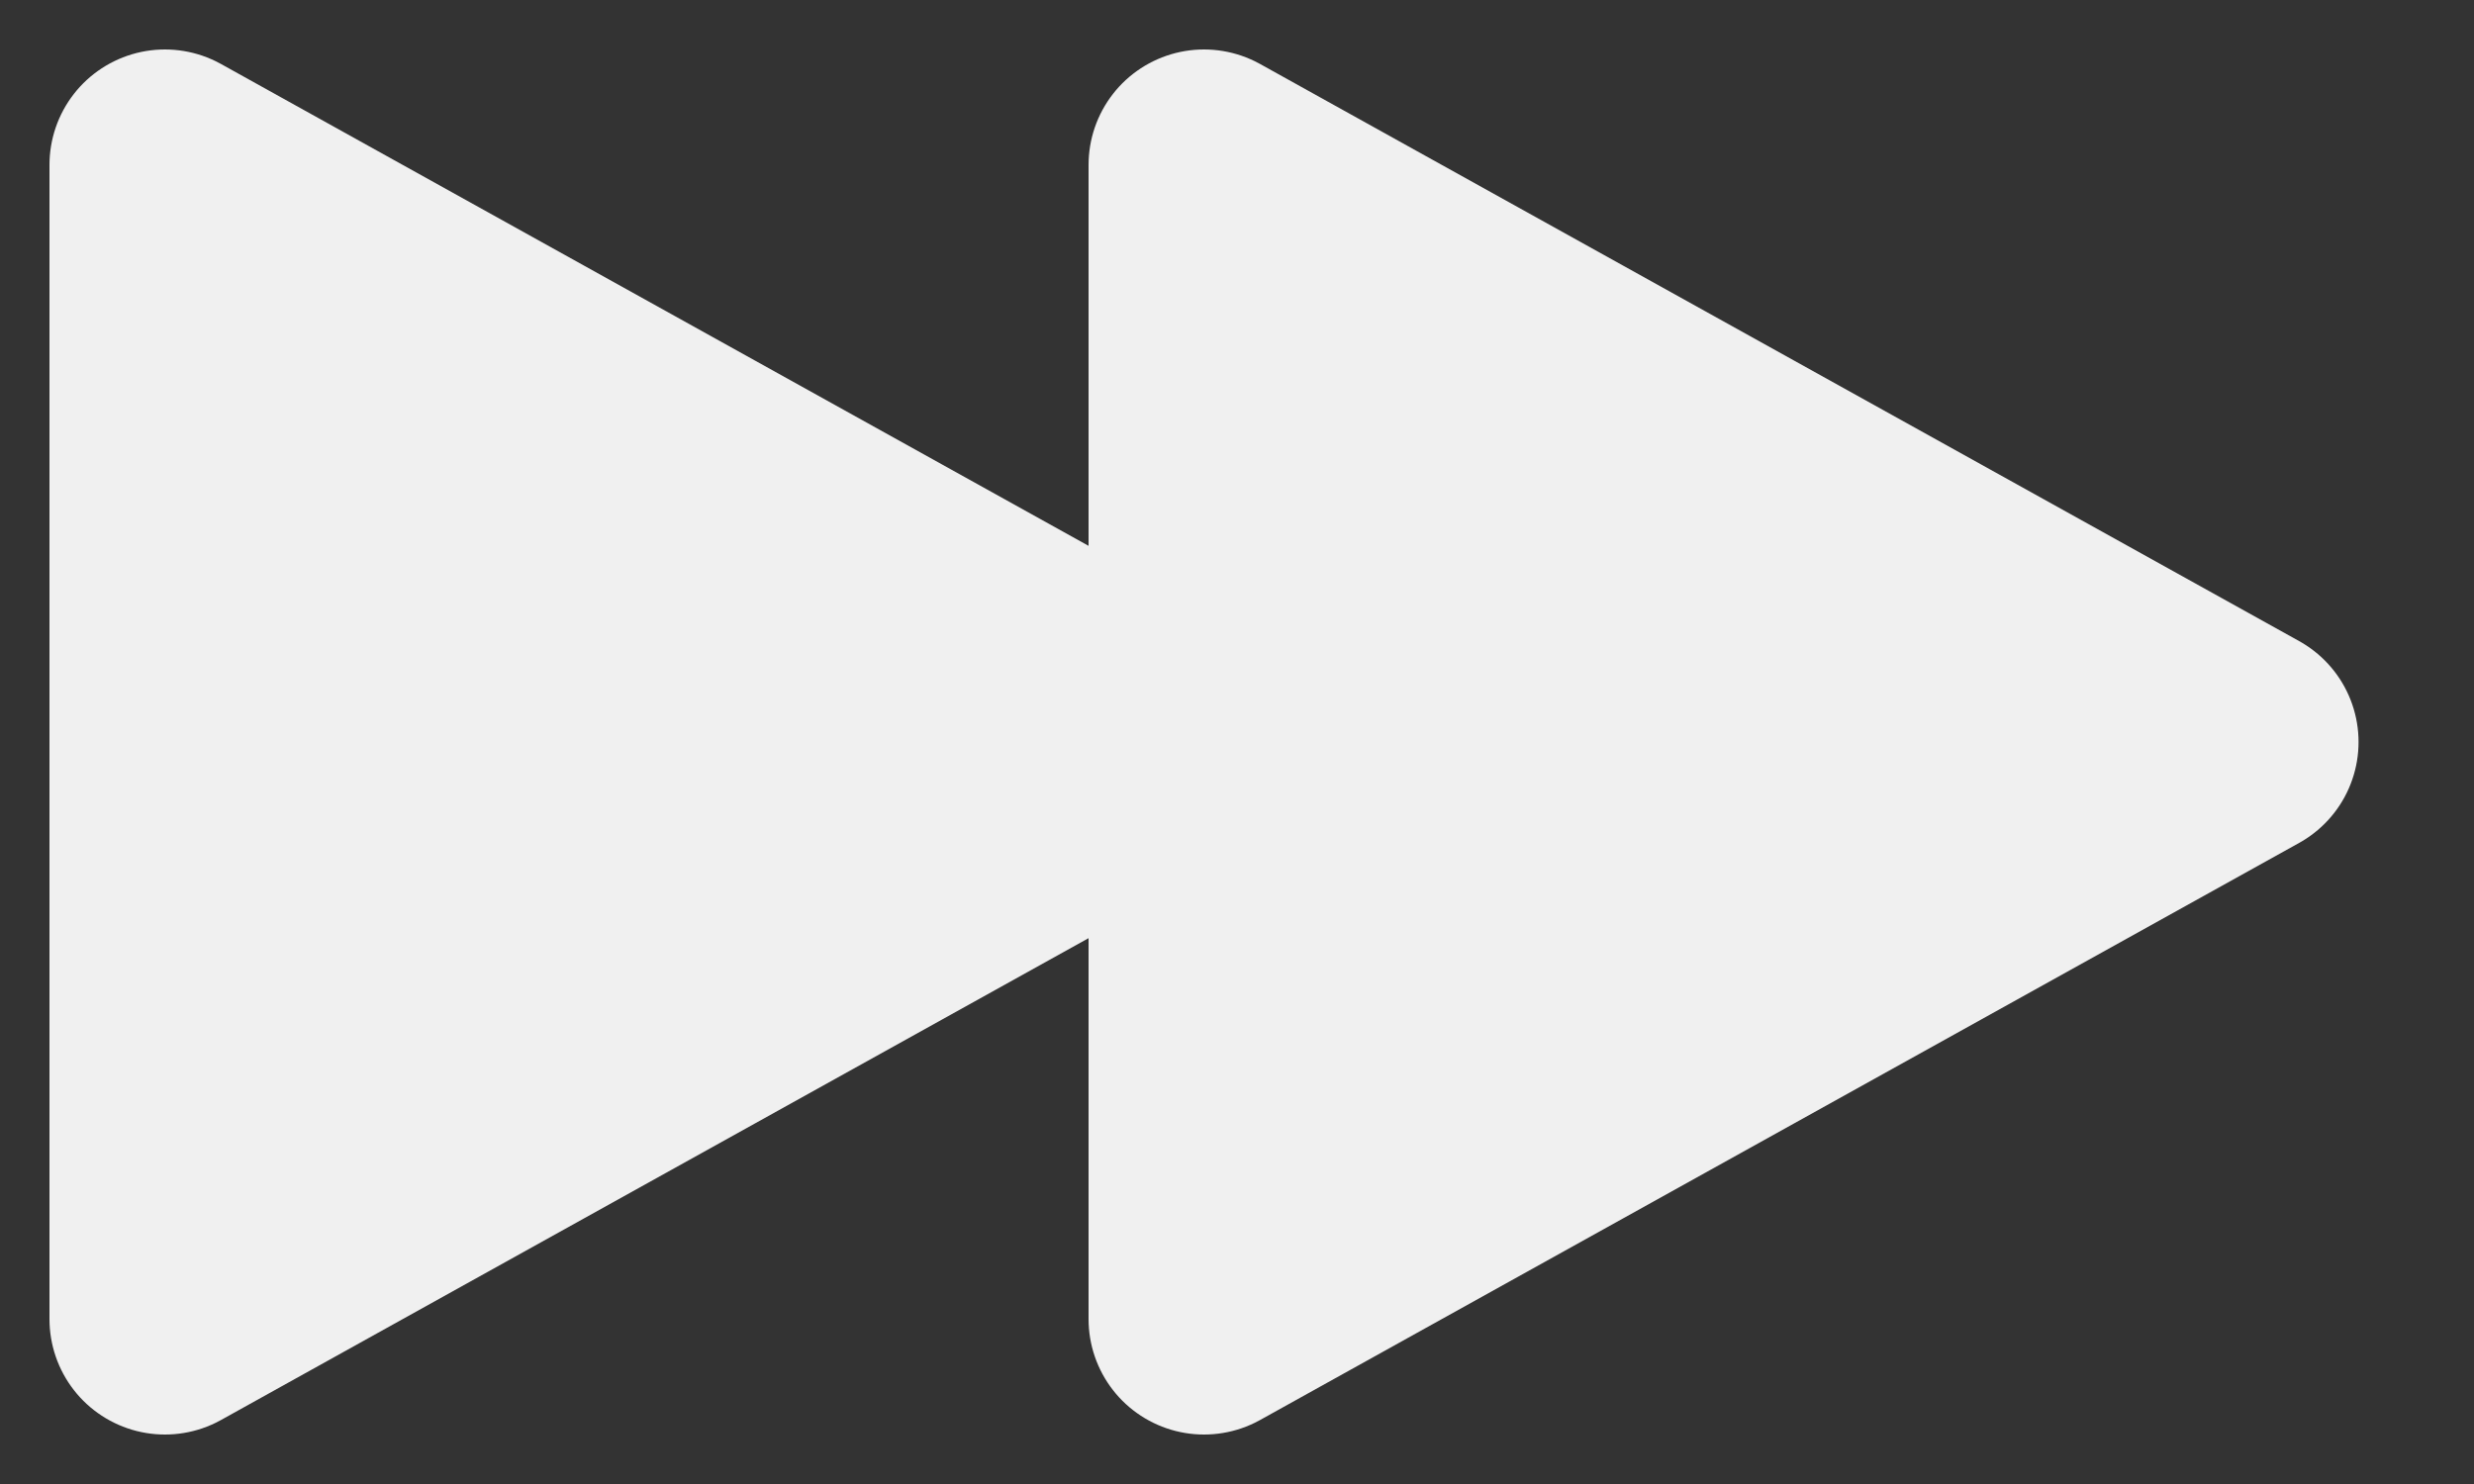 <svg width="15" height="9" viewBox="0 0 15 9" fill="none" xmlns="http://www.w3.org/2000/svg">
<rect x="0" y="0" width="15" height="9" fill="#333333" stroke="none"/>
<path d="M7.3 4.5V1L13.6 4.5L7.3 8V4.5L1 8V1L7.3 4.5Z" fill="#F0F0F0"/>
<path d="M7.3 4.5V1L13.6 4.5L7.3 8V4.5ZM7.3 4.5L1 8V1L7.3 4.5Z" stroke="#F0F0F0" stroke-width="1.4" stroke-linecap="round" stroke-linejoin="round"/>
</svg>
